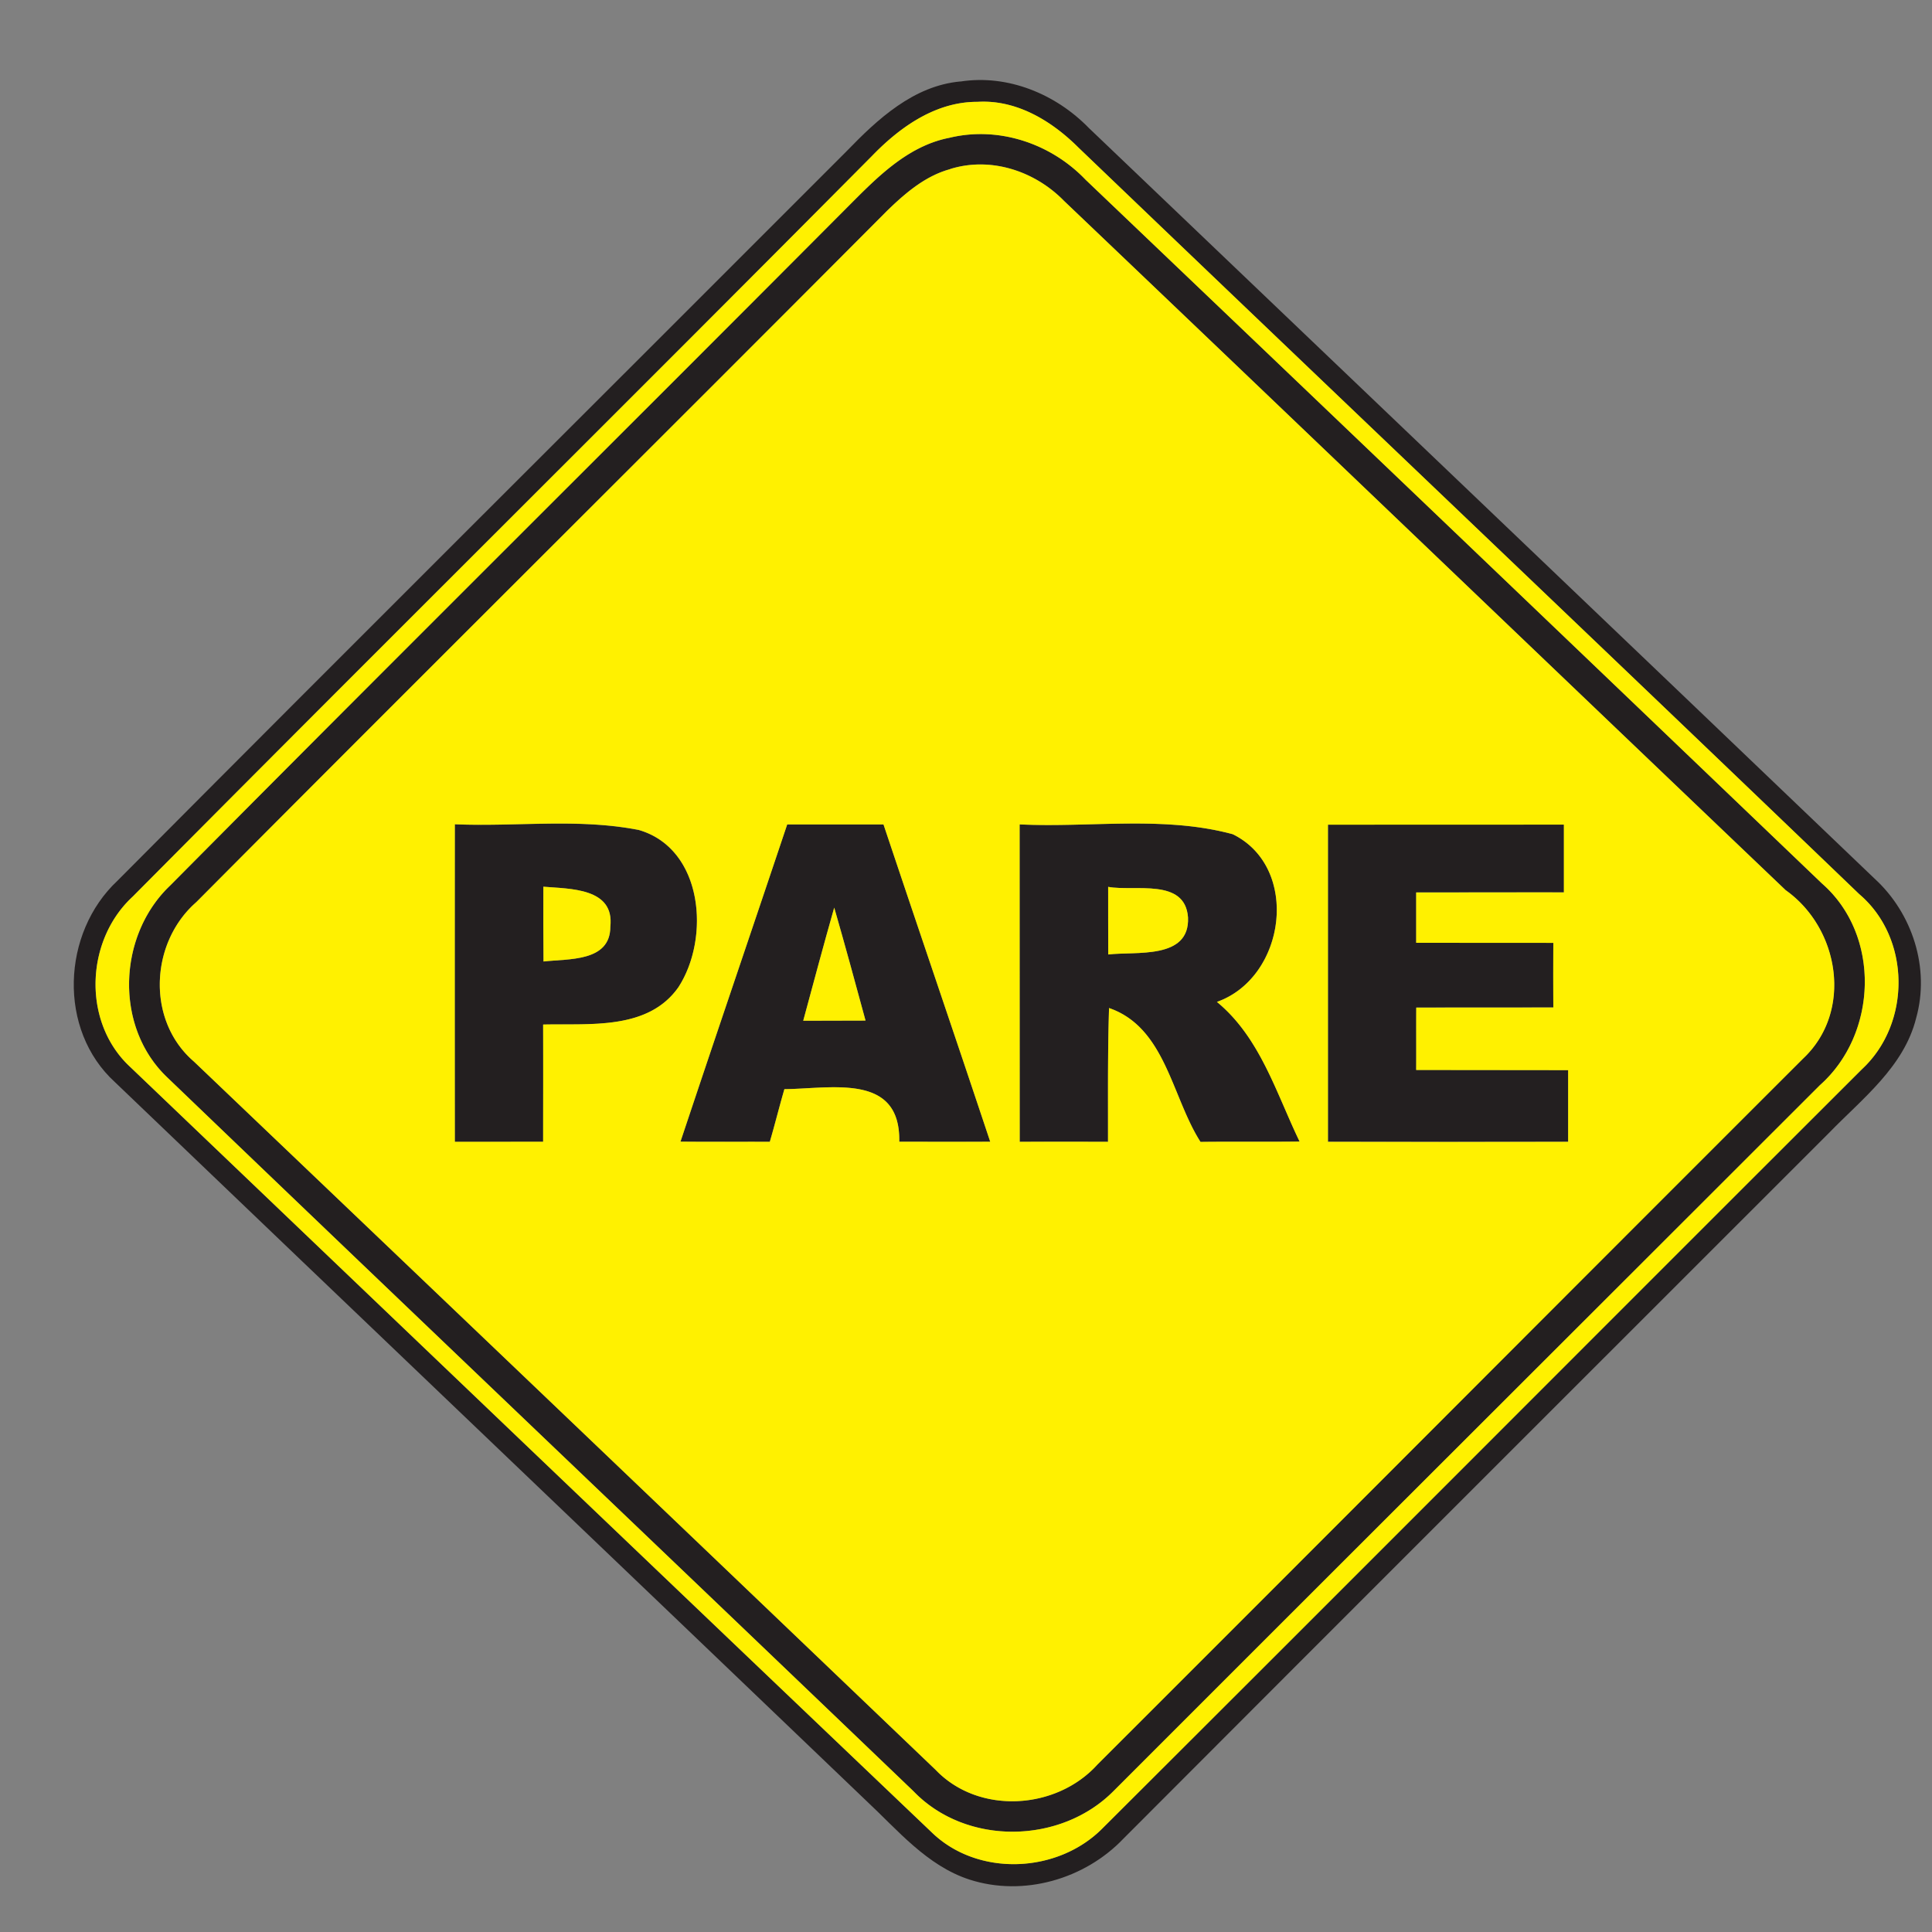 <svg xmlns="http://www.w3.org/2000/svg" width="24" height="24">
    <rect width="100%" height="100%" fill="#808080" stroke="none"/>
    <path fill="#231f20" d="M11.929 1.013c.59-.092 1.187.155 1.597.577 3.253 3.108 6.511 6.214 9.761 9.325.47.43.69 1.112.516 1.732-.151.607-.671 1.002-1.086 1.43-2.921 2.921-5.843 5.838-8.76 8.762-.48.505-1.243.726-1.913.51-.53-.172-.895-.618-1.289-.985-3.106-2.976-6.22-5.945-9.326-8.92-.714-.65-.662-1.856.03-2.503C4.471 7.912 7.5 4.9 10.518 1.877c.385-.398.83-.811 1.411-.865zm.215.252c-.524-.002-.971.317-1.319.679-3.05 3.072-6.126 6.119-9.175 9.192-.594.545-.632 1.57-.028 2.123 3.313 3.167 6.628 6.336 9.946 9.498.575.564 1.577.517 2.132-.05 3.146-3.137 6.283-6.284 9.428-9.424.616-.569.611-1.631-.034-2.177-3.224-3.097-6.467-6.176-9.695-9.27-.332-.332-.769-.6-1.256-.571z"/>
    <path fill="#231f20" d="M11.792 1.712c.612-.149 1.264.07 1.694.521 3.052 2.909 6.1 5.824 9.145 8.74.738.642.695 1.873-.026 2.51-2.921 2.921-5.846 5.838-8.766 8.76-.656.67-1.836.691-2.492.008-3.084-2.957-6.181-5.902-9.263-8.861-.668-.628-.623-1.772.032-2.392 2.808-2.832 5.64-5.641 8.454-8.468.346-.348.72-.72 1.222-.818zm.012.388c-.31.084-.559.299-.784.517-2.855 2.868-5.729 5.719-8.581 8.588-.577.503-.624 1.474-.03 1.982 3.072 2.93 6.144 5.862 9.212 8.797.535.562 1.501.5 2.011-.065 2.923-2.921 5.84-5.849 8.764-8.768.625-.584.456-1.619-.215-2.094-2.989-2.851-5.972-5.711-8.964-8.562-.361-.371-.91-.553-1.414-.396z"/>
    <path fill="#231f20" d="M5.65 10.24c.76.032 1.534-.077 2.286.071.8.233.889 1.342.491 1.954-.378.538-1.106.449-1.68.463.002.485 0 .971 0 1.456l-1.097.001c-.001-1.315-.001-2.629 0-3.944zm1.099.775c-.001.31 0 .619.002.929.307-.036.83.008.83-.432.054-.485-.503-.469-.833-.497zM9.779 10.241h1.196c.439 1.314.888 2.626 1.326 3.942-.377.002-.754 0-1.13 0 .017-.857-.838-.659-1.427-.653-.064.217-.118.437-.181.654-.371-.002-.74.001-1.11-.002.438-1.315.886-2.627 1.326-3.941zm.199 2.439l.774-.002c-.127-.468-.254-.937-.389-1.403-.133.467-.258.936-.385 1.405zM12.666 10.241c.88.042 1.789-.11 2.648.122.842.414.661 1.78-.197 2.083.538.443.736 1.13 1.027 1.735-.41.005-.821-.001-1.231.004-.359-.559-.434-1.421-1.136-1.663-.018.553-.012 1.108-.013 1.662-.366-.001-.731-.002-1.097 0l-.001-3.943zm1.1.776c-.001.28.001.56.001.84.344-.041 1.014.067.991-.46-.036-.494-.661-.32-.992-.38zM16.496 10.243l2.932-.001v.842c-.611-.001-1.223.001-1.835.001v.625l1.704.001c-.002.268-.002.535 0 .803l-1.703.001c-.002.259.001.517-.001.775l1.888.002v.89c-.995.002-1.99.002-2.984 0v-3.941z"/>
    <path fill="#fff100" d="M12.144 1.265c.487-.029.924.239 1.256.571 3.228 3.094 6.47 6.173 9.695 9.27.644.546.649 1.608.034 2.177-3.145 3.139-6.282 6.287-9.428 9.424-.556.568-1.558.614-2.132.05-3.318-3.162-6.632-6.331-9.946-9.498-.605-.553-.566-1.578.028-2.123 3.049-3.073 6.125-6.12 9.175-9.192.348-.362.794-.682 1.319-.679zm-.352.447c-.502.098-.876.47-1.222.818-2.814 2.827-5.646 5.636-8.454 8.468-.655.619-.701 1.764-.032 2.392 3.082 2.959 6.179 5.904 9.263 8.861.656.683 1.836.661 2.492-.008 2.92-2.922 5.845-5.839 8.766-8.76.721-.637.764-1.868.026-2.51a6264.097 6264.097 0 0 0-9.145-8.74c-.431-.451-1.082-.67-1.694-.521z"/>
    <path fill="#fff100" d="M11.804 2.1c.504-.157 1.052.025 1.414.396 2.992 2.851 5.975 5.711 8.964 8.562.671.475.84 1.51.215 2.094-2.923 2.92-5.84 5.848-8.764 8.768-.51.565-1.476.626-2.011.065-3.068-2.935-6.14-5.867-9.212-8.797-.594-.509-.547-1.48.03-1.982 2.852-2.869 5.726-5.72 8.581-8.588.224-.218.474-.433.784-.517zM5.65 10.24c-.001 1.315-.001 2.629 0 3.944l1.097-.001c0-.485.002-.971 0-1.456.574-.014 1.302.074 1.68-.463.398-.612.31-1.721-.491-1.954-.752-.148-1.526-.038-2.286-.071zm4.129.001c-.44 1.314-.888 2.626-1.326 3.941.37.004.739 0 1.11.002.064-.217.118-.437.181-.654.589-.006 1.444-.204 1.427.653.377 0 .754.002 1.13 0-.438-1.316-.887-2.628-1.326-3.942H9.779zm2.887 0l.001 3.943c.366-.002.731-.001 1.097 0 .001-.554-.005-1.109.013-1.662.702.242.778 1.104 1.136 1.663.41-.005.821.001 1.231-.004-.292-.605-.49-1.292-1.027-1.735.858-.304 1.039-1.669.197-2.083-.859-.233-1.769-.08-2.648-.122zm3.83.002v3.941c.995.002 1.99.002 2.984 0v-.89l-1.888-.002c.002-.258-.001-.516.001-.775l1.703-.001a53.735 53.735 0 0 1 0-.803l-1.704-.001v-.625c.612 0 1.224-.002 1.835-.001v-.842l-2.932.001z"/>
    <path fill="#fff100" d="M6.749 11.015c.33.028.887.012.833.497 0 .44-.523.396-.83.432-.002-.31-.004-.619-.002-.929zM13.766 11.017c.331.06.956-.114.992.38.023.527-.647.419-.991.46 0-.28-.002-.56-.001-.84zM9.978 12.68c.127-.469.252-.938.385-1.405.134.466.262.935.389 1.403l-.774.002z"/>
</svg>
